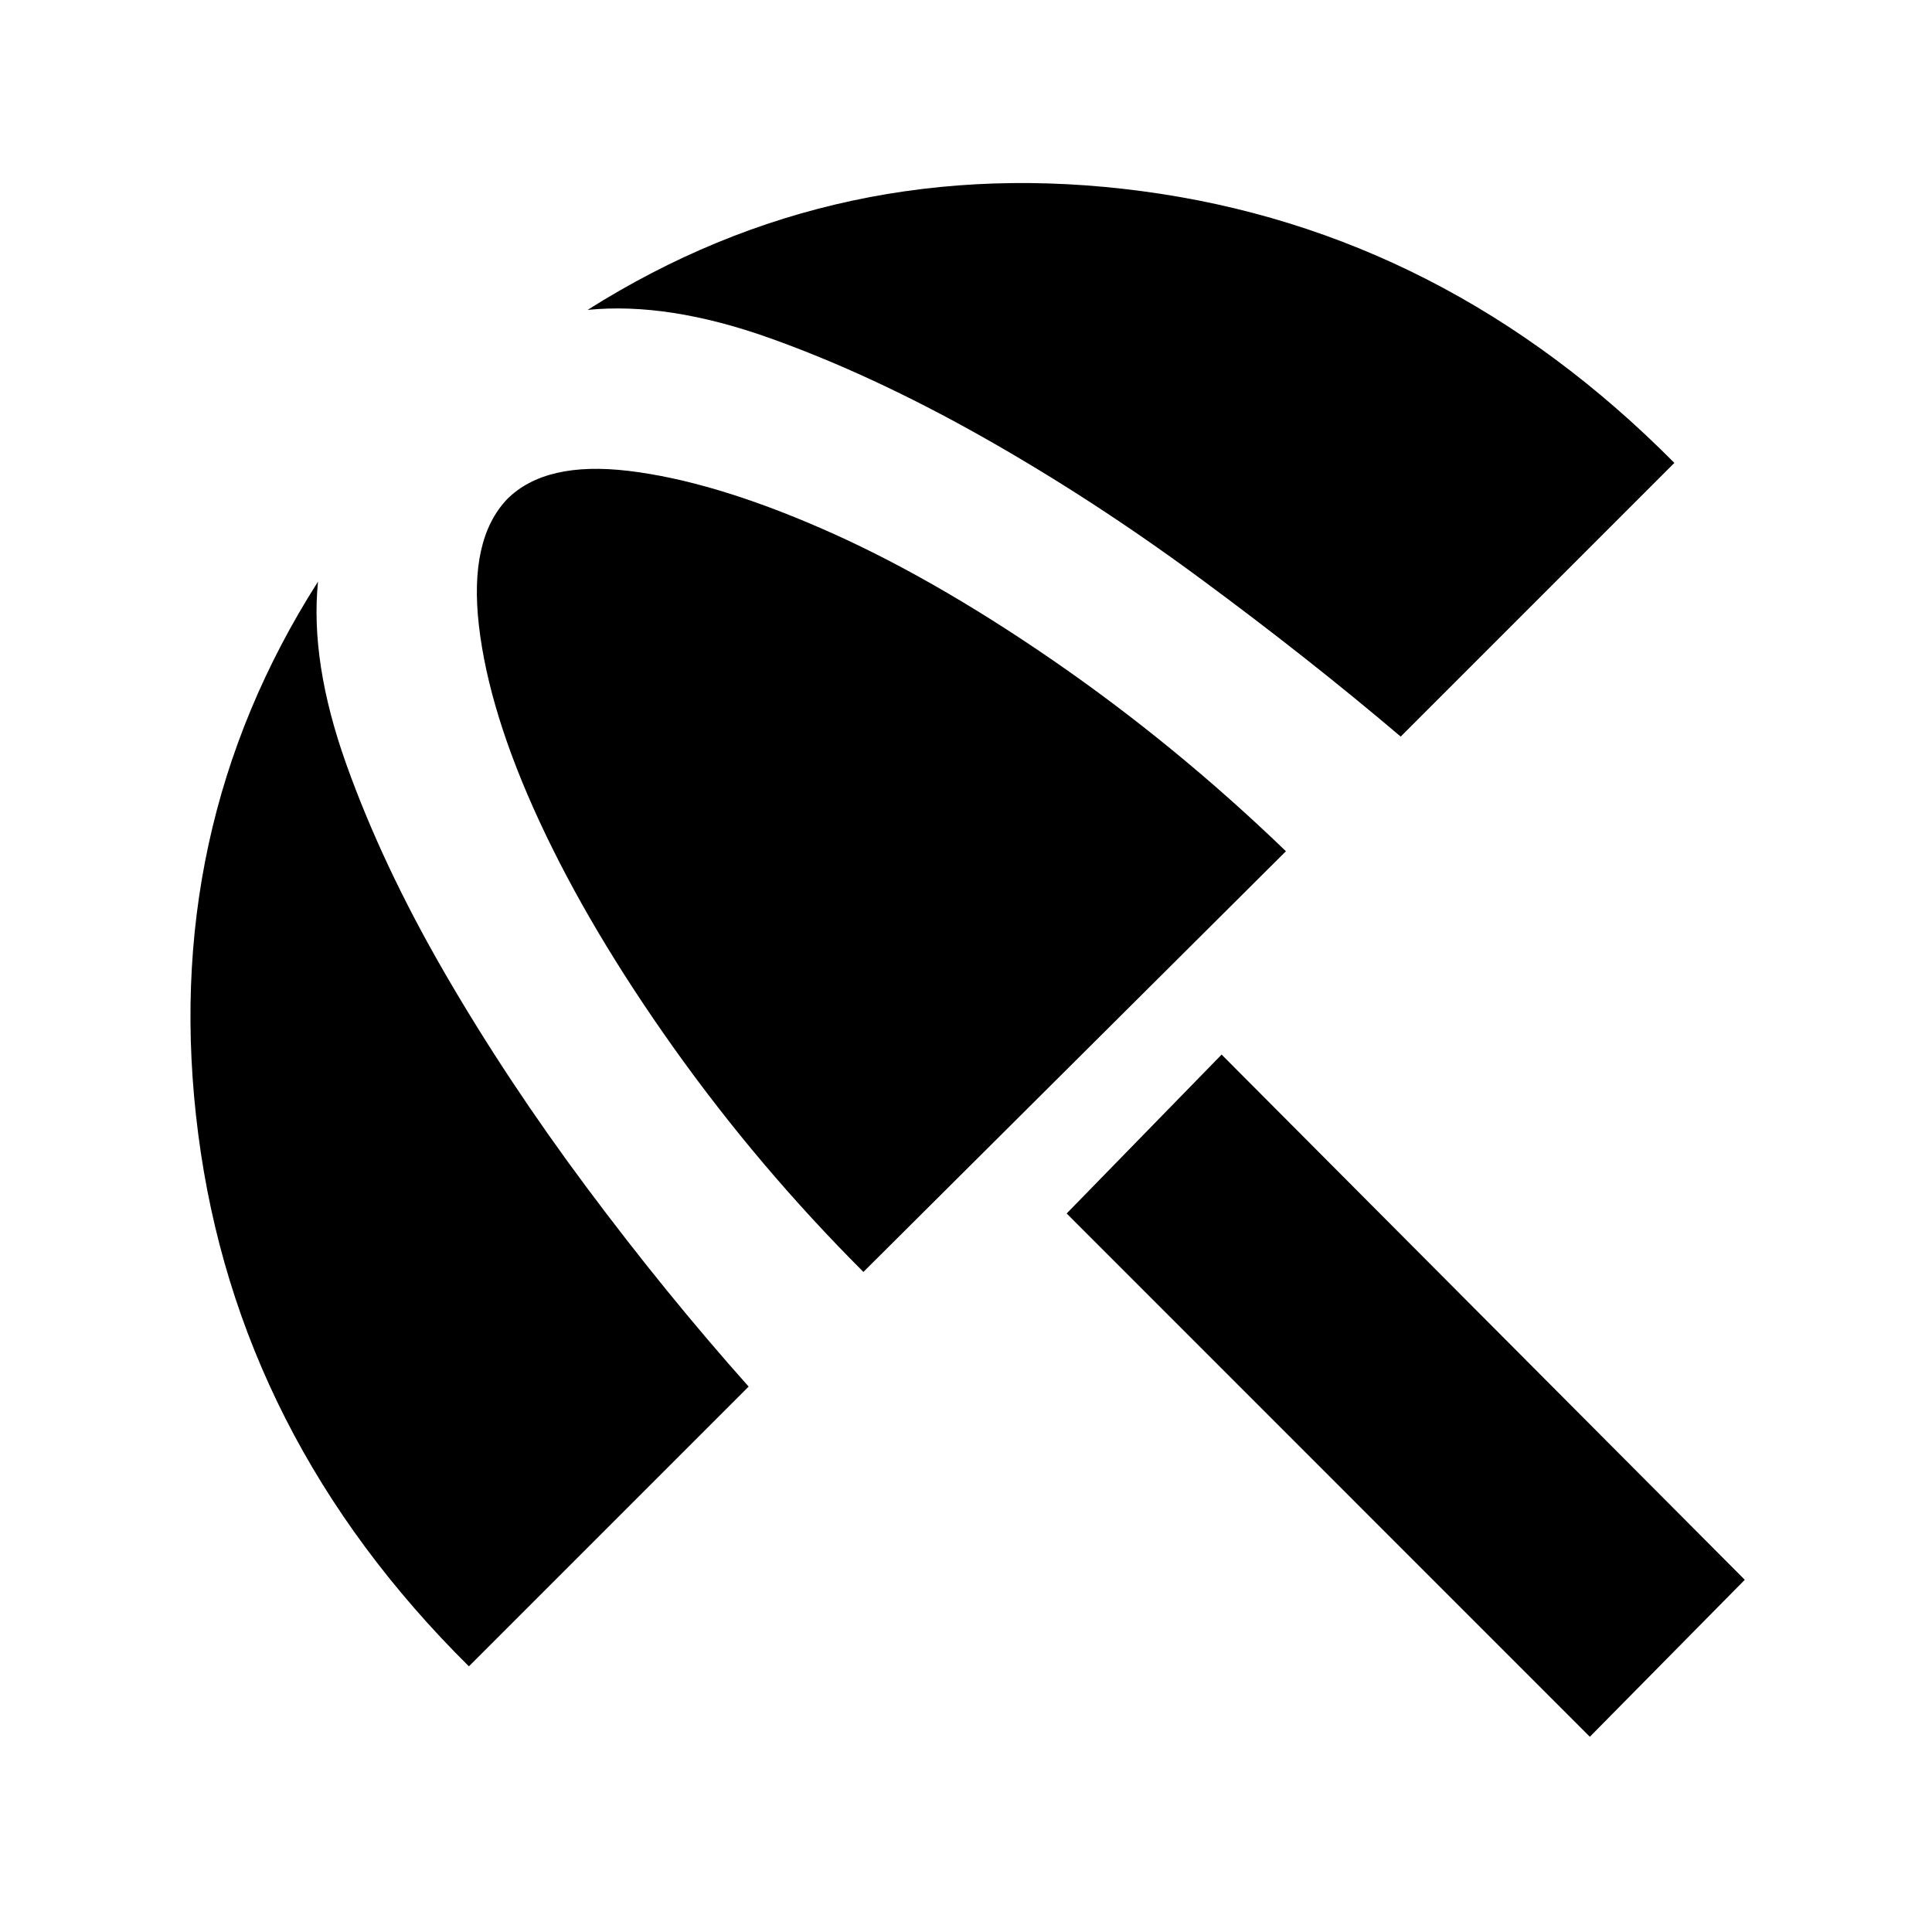 <svg xmlns="http://www.w3.org/2000/svg" height="20" width="20"><path d="M16.458 17.979 11.042 12.562 12.646 10.917 18.062 16.354ZM4.854 17.25Q2.458 14.875 2.052 11.74Q1.646 8.604 3.292 6.021Q3.208 6.854 3.583 7.906Q3.958 8.958 4.604 10.073Q5.25 11.188 6.073 12.292Q6.896 13.396 7.75 14.354ZM8.938 13.167Q7.854 12.083 6.979 10.854Q6.104 9.625 5.583 8.5Q5.062 7.375 4.958 6.479Q4.854 5.583 5.25 5.167Q5.646 4.771 6.51 4.875Q7.375 4.979 8.5 5.469Q9.625 5.958 10.896 6.833Q12.167 7.708 13.312 8.812ZM14.5 7.625Q13.542 6.812 12.427 5.99Q11.312 5.167 10.167 4.521Q9.021 3.875 7.969 3.5Q6.917 3.125 6.083 3.208Q8.688 1.562 11.823 1.979Q14.958 2.396 17.333 4.792Z"/></svg>